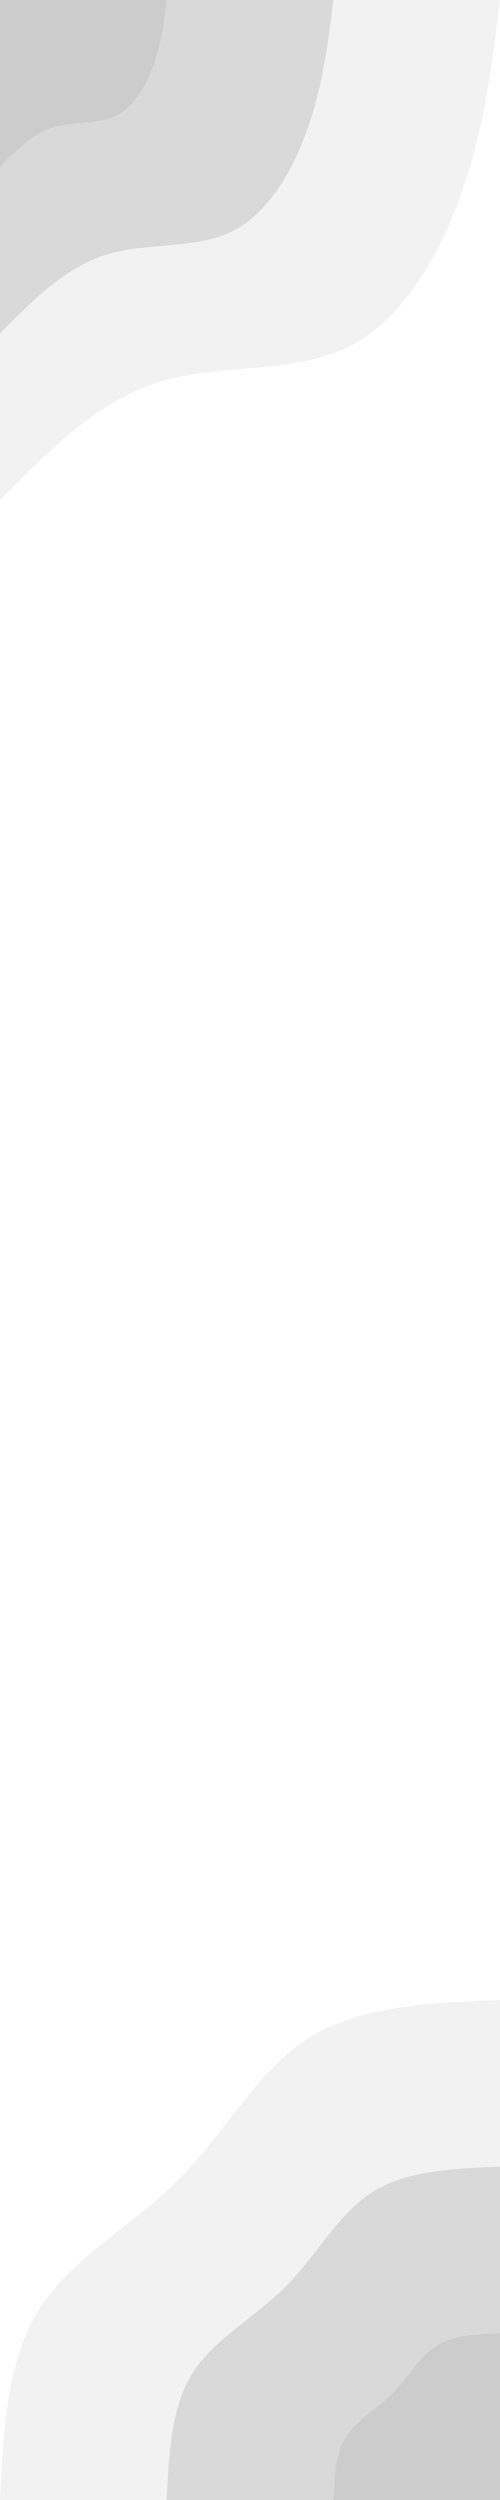 <svg id="visual" viewBox="0 0 400 2000" width="400" height="2000" xmlns="http://www.w3.org/2000/svg" xmlns:xlink="http://www.w3.org/1999/xlink" version="1.1"><rect x="0" y="0" width="400" height="2000" fill="#FFFFFF"></rect><defs><linearGradient id="grad1_0" x1="0%" y1="100%" x2="100%" y2="0%"><stop offset="30%" stop-color="#cccccc" stop-opacity="1"></stop><stop offset="70%" stop-color="#cccccc" stop-opacity="1"></stop></linearGradient></defs><defs><linearGradient id="grad1_1" x1="0%" y1="100%" x2="100%" y2="0%"><stop offset="30%" stop-color="#cccccc" stop-opacity="1"></stop><stop offset="70%" stop-color="#e5e5e5" stop-opacity="1"></stop></linearGradient></defs><defs><linearGradient id="grad1_2" x1="0%" y1="100%" x2="100%" y2="0%"><stop offset="30%" stop-color="#ffffff" stop-opacity="1"></stop><stop offset="70%" stop-color="#e5e5e5" stop-opacity="1"></stop></linearGradient></defs><defs><linearGradient id="grad2_0" x1="0%" y1="100%" x2="100%" y2="0%"><stop offset="30%" stop-color="#cccccc" stop-opacity="1"></stop><stop offset="70%" stop-color="#cccccc" stop-opacity="1"></stop></linearGradient></defs><defs><linearGradient id="grad2_1" x1="0%" y1="100%" x2="100%" y2="0%"><stop offset="30%" stop-color="#e5e5e5" stop-opacity="1"></stop><stop offset="70%" stop-color="#cccccc" stop-opacity="1"></stop></linearGradient></defs><defs><linearGradient id="grad2_2" x1="0%" y1="100%" x2="100%" y2="0%"><stop offset="30%" stop-color="#e5e5e5" stop-opacity="1"></stop><stop offset="70%" stop-color="#ffffff" stop-opacity="1"></stop></linearGradient></defs><g transform="translate(400, 2000)"><path d="M-400 0C-397.2 -55.9 -394.5 -111.9 -368.6 -152.7C-342.8 -193.5 -293.9 -219.1 -256.7 -256.7C-219.5 -294.2 -193.9 -343.7 -153.1 -369.6C-112.2 -395.4 -56.1 -397.7 0 -400L0 0Z" fill="#f2f2f2"></path><path d="M-266.7 0C-264.8 -37.3 -263 -74.6 -245.8 -101.8C-228.5 -129 -195.9 -146.1 -171.1 -171.1C-146.3 -196.2 -129.3 -229.1 -102 -246.4C-74.8 -263.6 -37.4 -265.1 0 -266.7L0 0Z" fill="#d9d9d9"></path><path d="M-133.3 0C-132.4 -18.6 -131.5 -37.3 -122.9 -50.9C-114.3 -64.5 -98 -73 -85.6 -85.6C-73.2 -98.1 -64.6 -114.6 -51 -123.2C-37.4 -131.8 -18.7 -132.6 0 -133.3L0 0Z" fill="#cccccc"></path></g><g transform="translate(0, 0)"><path d="M400 0C393.8 50.8 387.5 101.7 369.6 153.1C351.6 204.5 321.9 256.4 277.9 277.9C233.8 299.4 175.4 290.5 126.7 305.8C78 321.1 39 360.5 0 400L0 0Z" fill="#f2f2f2"></path><path d="M266.7 0C262.5 33.9 258.3 67.8 246.4 102C234.4 136.3 214.6 170.9 185.3 185.3C155.9 199.6 116.9 193.7 84.4 203.9C52 214.1 26 240.4 0 266.7L0 0Z" fill="#d9d9d9"></path><path d="M133.3 0C131.3 16.9 129.2 33.9 123.2 51C117.2 68.2 107.3 85.5 92.6 92.6C77.9 99.8 58.5 96.8 42.2 101.9C26 107 13 120.2 0 133.3L0 0Z" fill="#cccccc"></path></g></svg>
